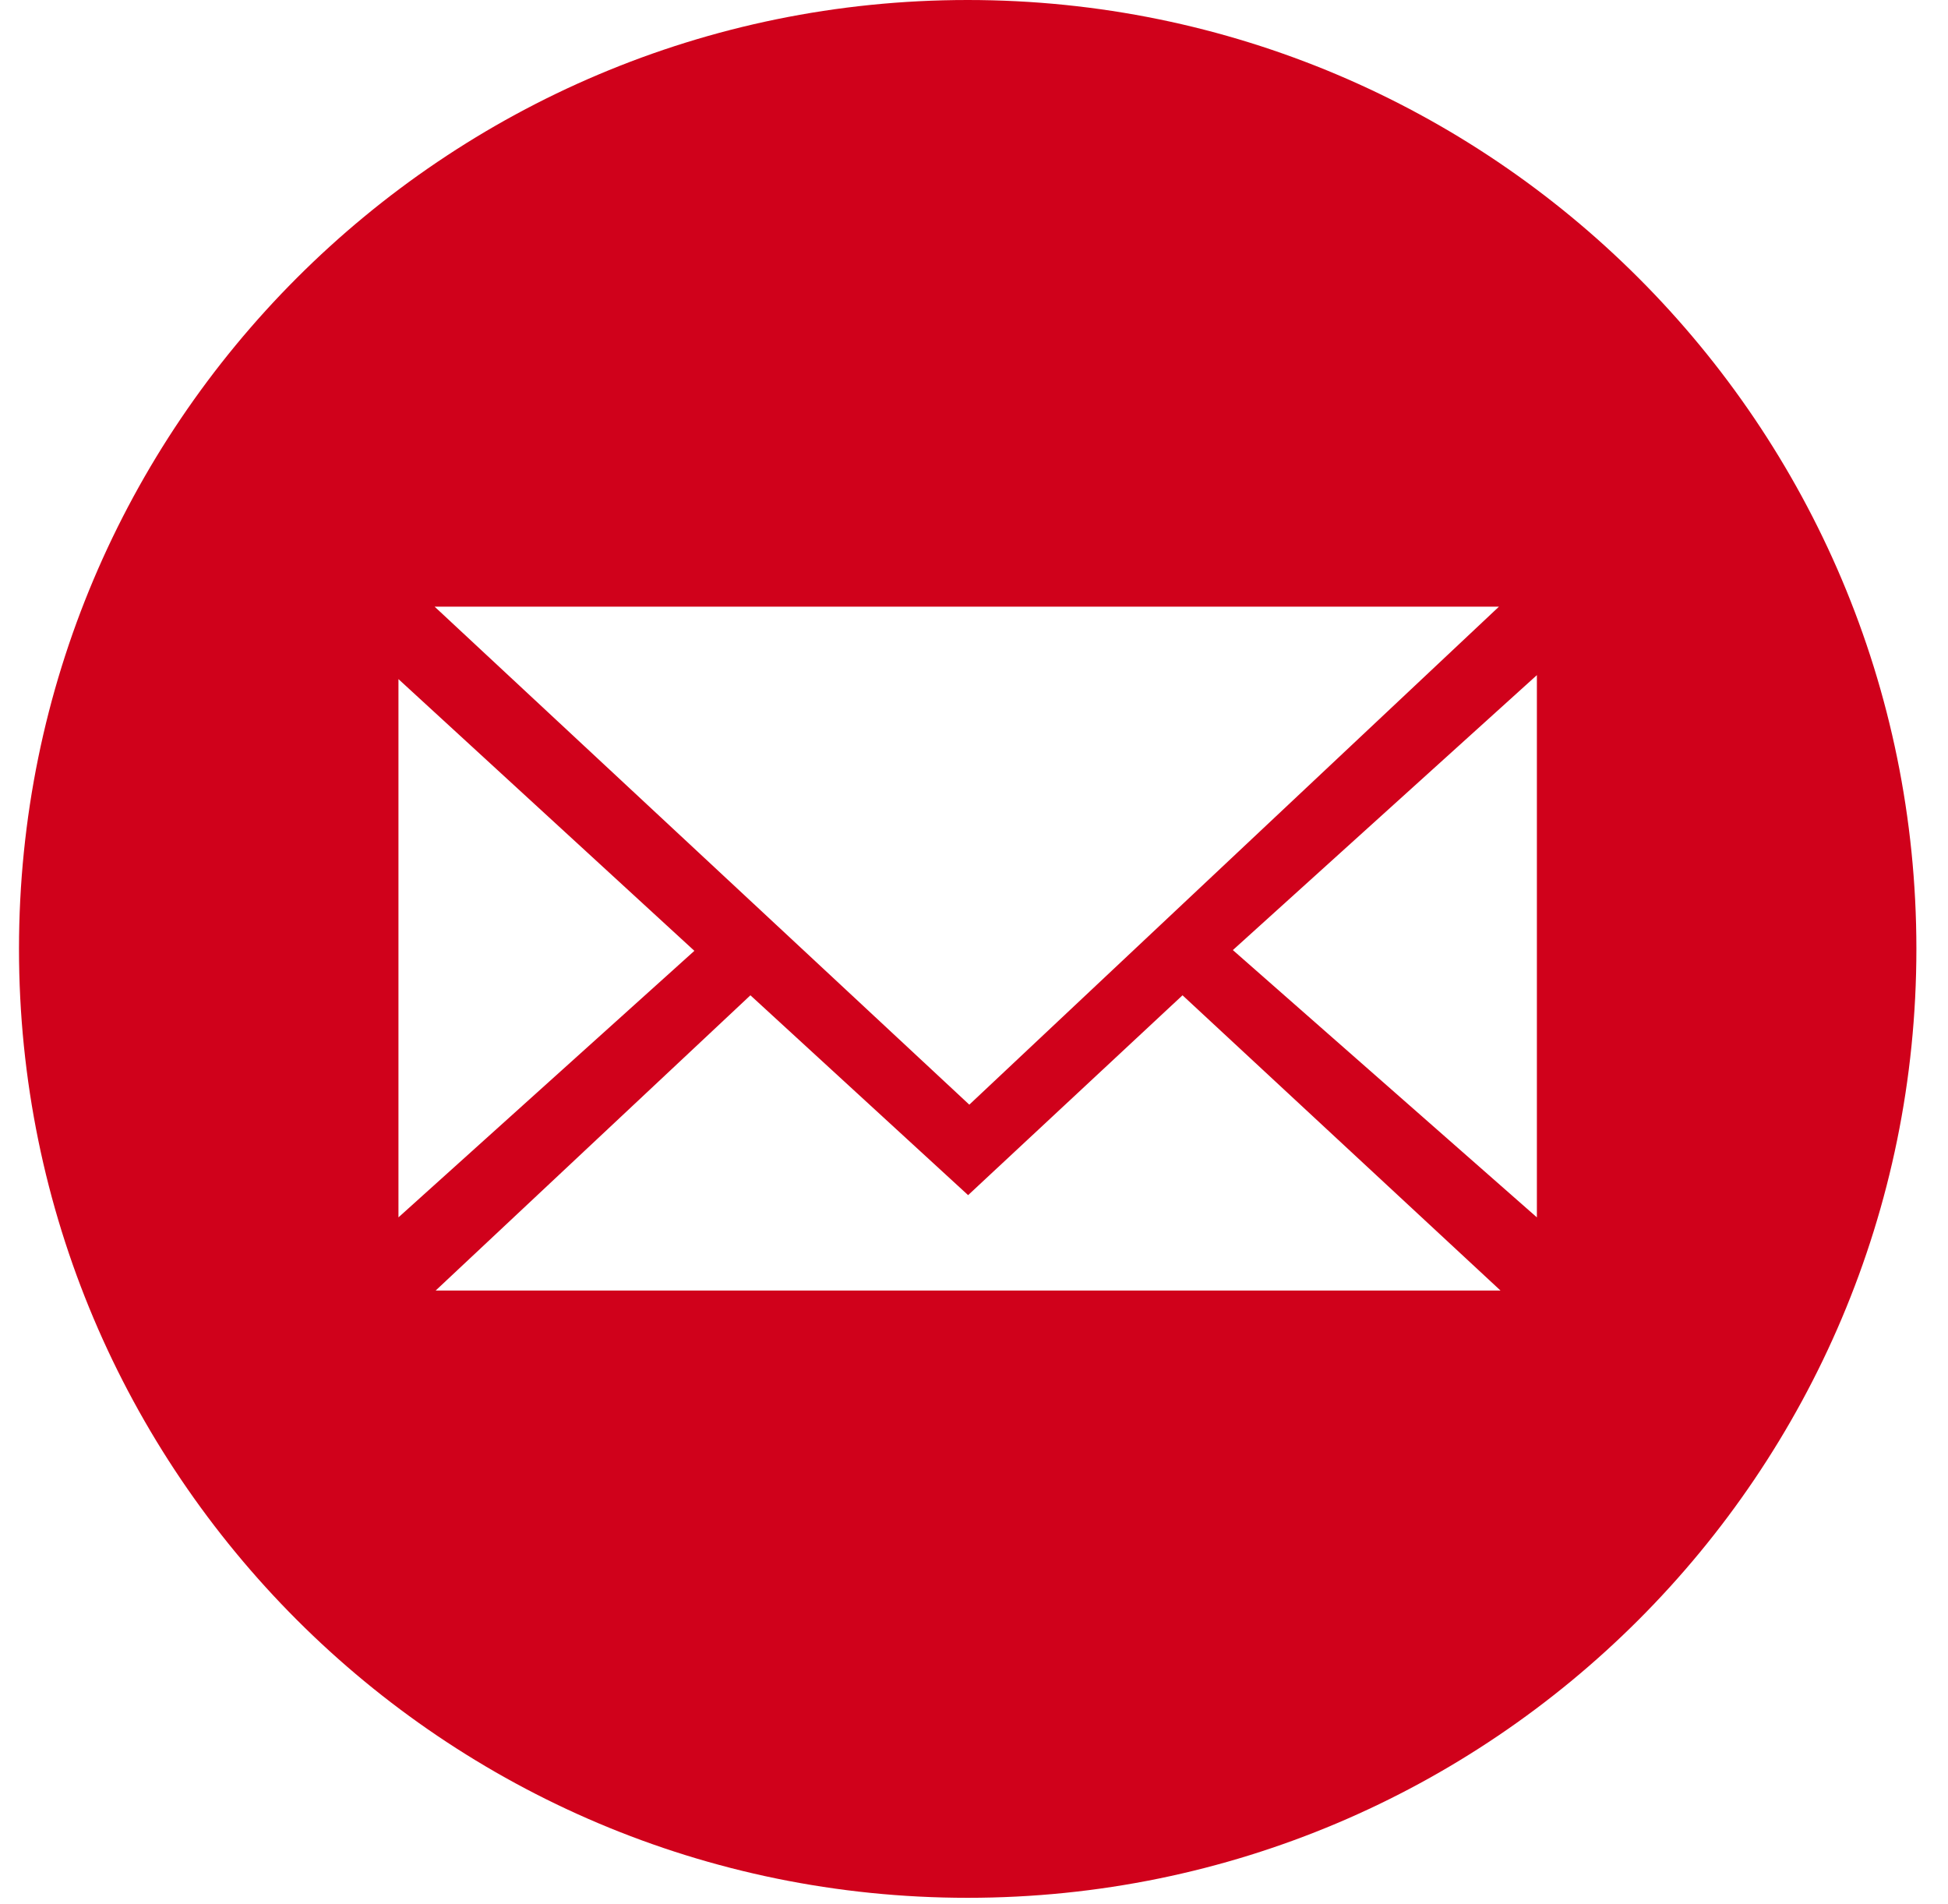 <?xml version="1.0" encoding="UTF-8" standalone="no"?>
<svg width="44px" height="43px" viewBox="0 0 44 43" version="1.1" xmlns="http://www.w3.org/2000/svg" xmlns:xlink="http://www.w3.org/1999/xlink" xmlns:sketch="http://www.bohemiancoding.com/sketch/ns">
    <!-- Generator: Sketch 3.3.3 (12081) - http://www.bohemiancoding.com/sketch -->
    <title>email_F</title>
    <desc>Created with Sketch.</desc>
    <defs></defs>
    <g id="Page-1" stroke="none" stroke-width="1" fill="none" fill-rule="evenodd" sketch:type="MSPage">
        <g id="row-4-full-icons" sketch:type="MSLayerGroup" transform="translate(-171, 0)" fill="#D0011B">
            <path d="M192.857,42.857 C204.692,42.857 214.286,33.263 214.286,21.429 C214.286,9.594 204.692,0 192.857,0 C181.022,0 171.429,9.594 171.429,21.429 C171.429,33.263 181.022,42.857 192.857,42.857 Z M180.817,13.7 L192.894,24.946 L204.857,13.7 L180.817,13.7 Z M180,15.336 L186.684,21.472 L180,27.491 L180,15.336 Z M205.714,15.246 L205.714,27.491 L198.847,21.455 L205.714,15.246 Z M197.71,22.476 L192.867,26.989 L187.95,22.476 L180.841,29.143 L204.892,29.143 L197.71,22.476 Z" id="email_F" sketch:type="MSShapeGroup"></path>
        </g>
    </g>
</svg>
